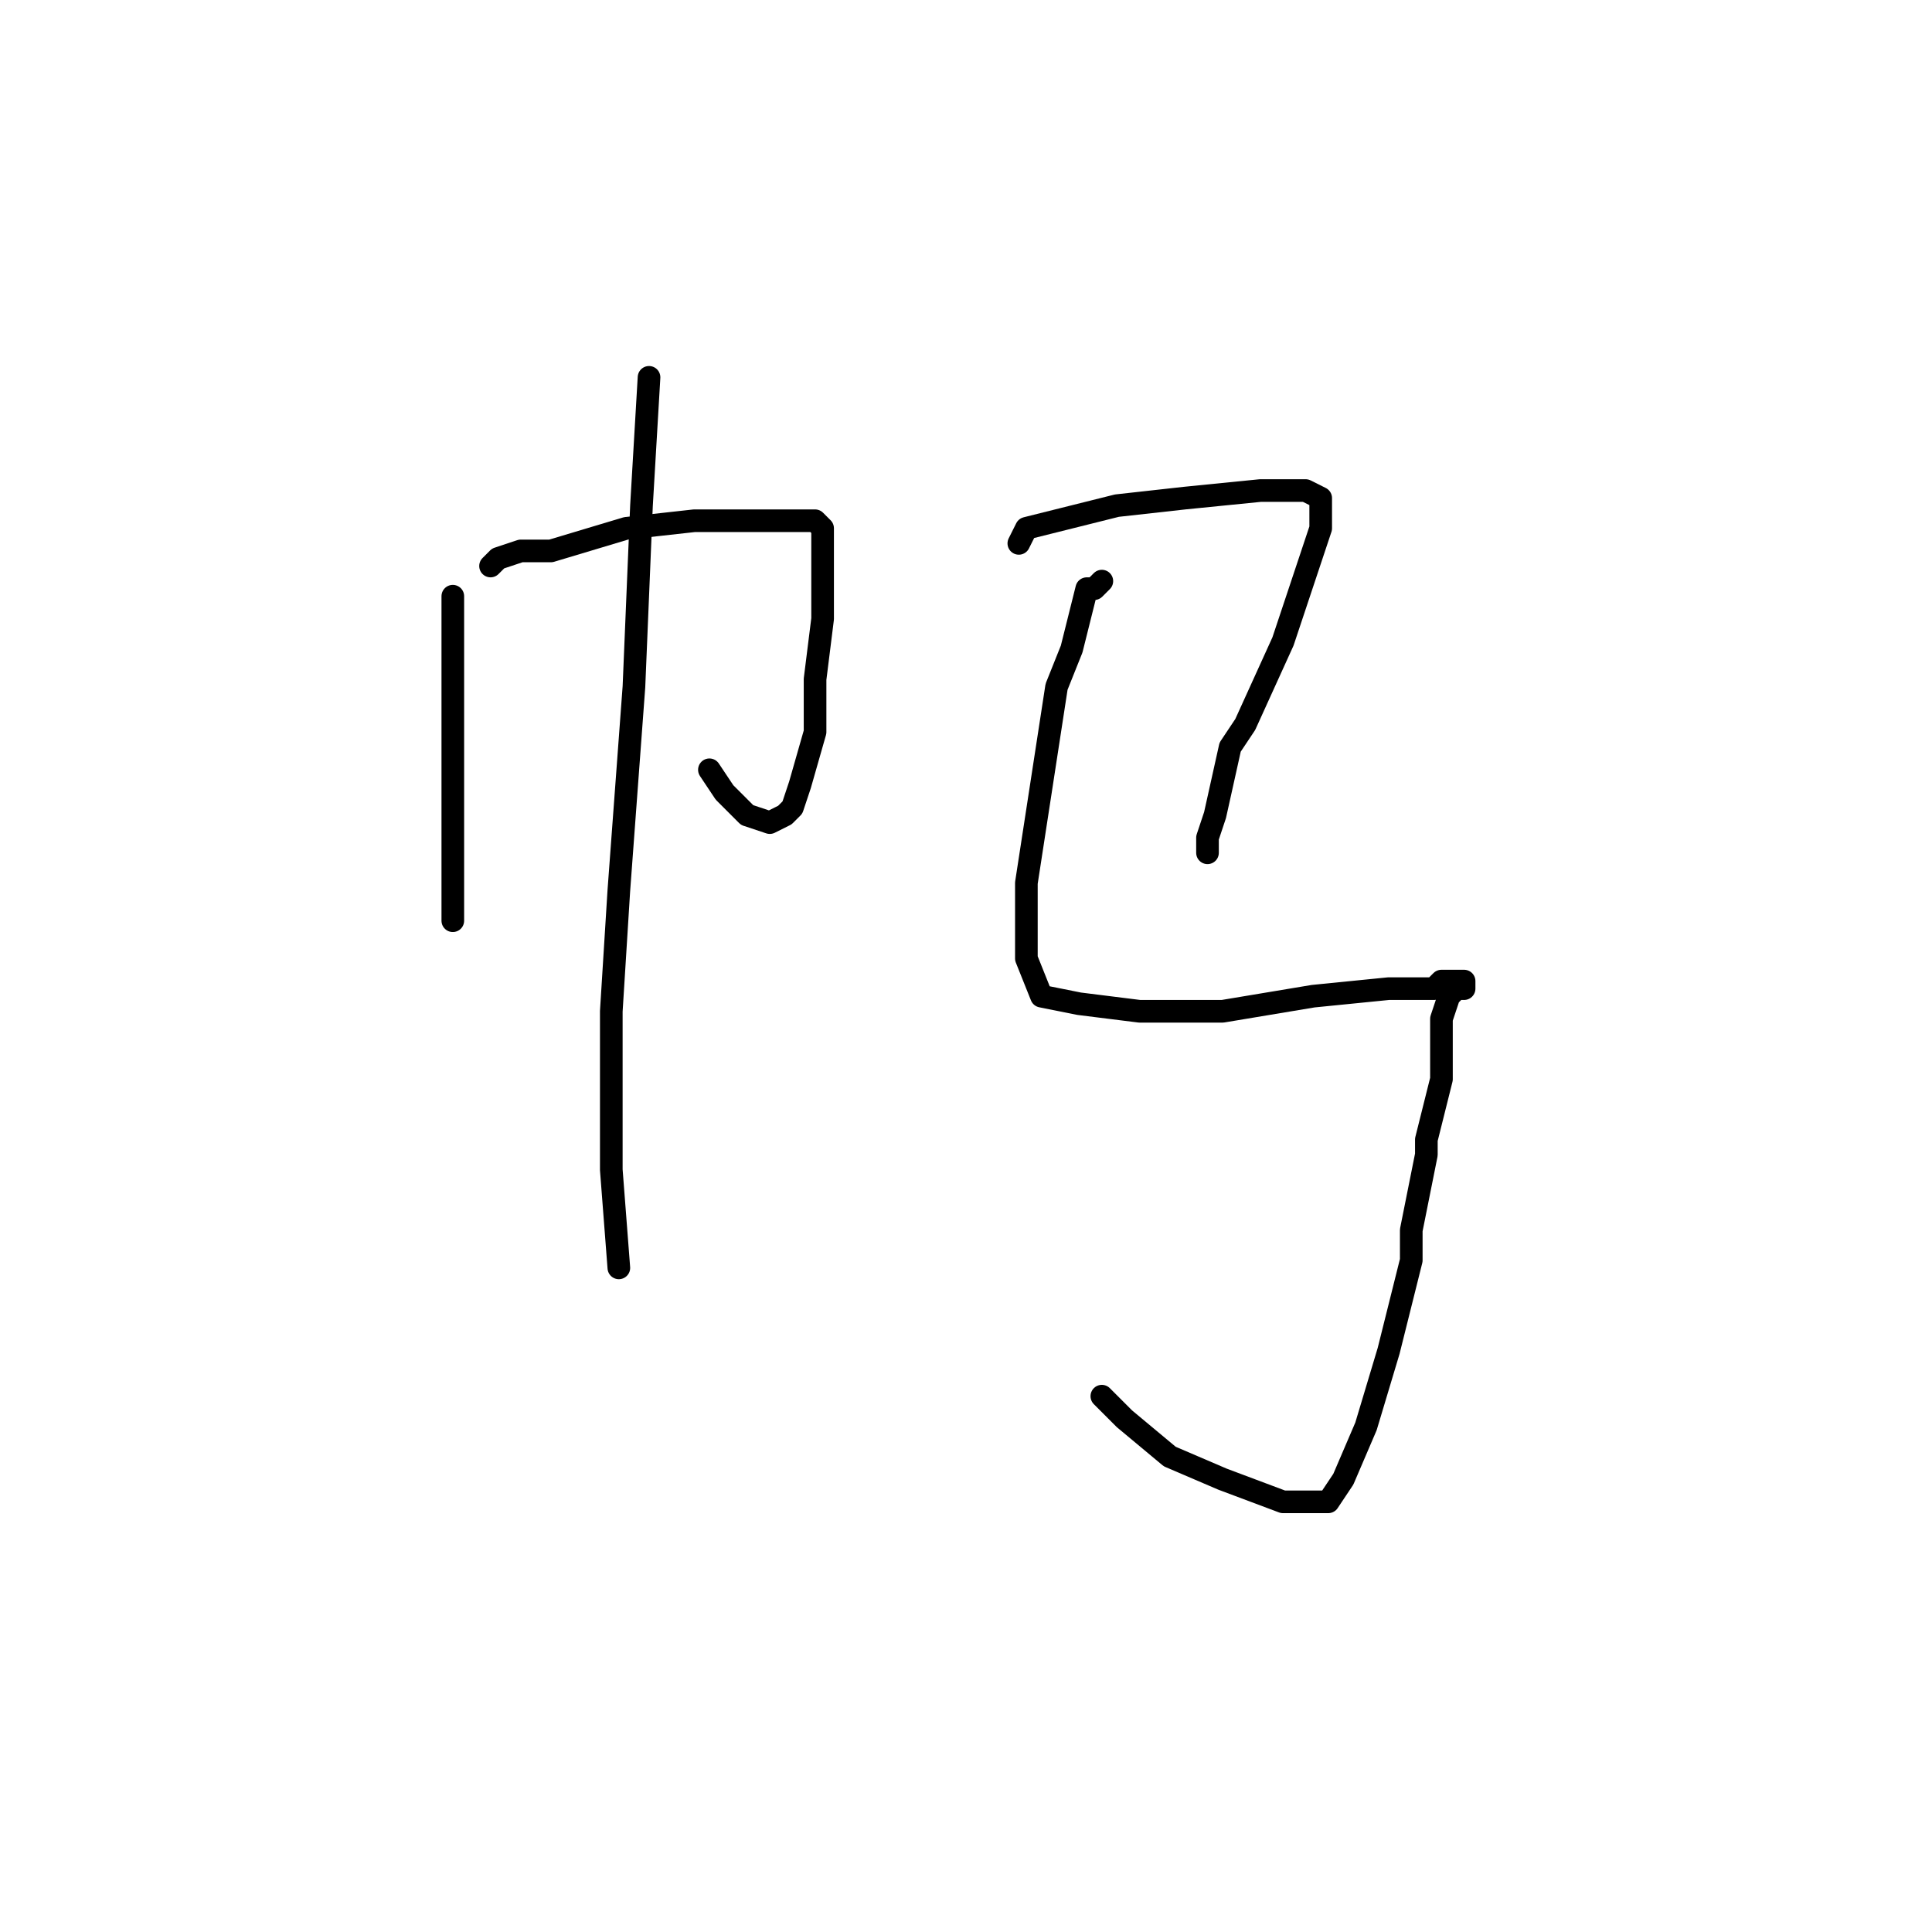 <?xml version="1.0" standalone="no"?>
    <svg width="256" height="256" xmlns="http://www.w3.org/2000/svg" version="1.1">
    <polyline stroke="black" stroke-width="3" stroke-linecap="round" fill="transparent" stroke-linejoin="round" points="60 79 60 88 60 91 60 99 60 114 60 122 60 122 " />
        <polyline stroke="black" stroke-width="3" stroke-linecap="round" fill="transparent" stroke-linejoin="round" points="65 75 66 74 69 73 73 73 83 70 92 69 100 69 105 69 108 69 109 70 109 72 109 74 109 75 109 82 108 90 108 97 106 104 105 107 104 108 102 109 99 108 96 105 94 102 94 102 " />
        <polyline stroke="black" stroke-width="3" stroke-linecap="round" fill="transparent" stroke-linejoin="round" points="86 50 85 67 84 91 82 118 81 134 81 139 81 155 82 168 82 168 " />
        <polyline stroke="black" stroke-width="3" stroke-linecap="round" fill="transparent" stroke-linejoin="round" points="135 72 136 70 144 68 148 67 157 66 167 65 173 65 175 66 175 70 170 85 165 96 163 99 161 108 160 111 160 113 160 113 " />
        <polyline stroke="black" stroke-width="3" stroke-linecap="round" fill="transparent" stroke-linejoin="round" points="146 77 145 78 144 78 142 86 140 91 138 104 136 117 136 127 138 132 143 133 151 134 162 134 174 132 184 131 190 131 191 130 194 130 194 131 193 131 192 132 191 135 191 143 189 151 189 153 187 163 187 167 184 179 181 189 178 196 176 199 173 199 170 199 162 196 155 193 149 188 146 185 146 185 " />
        </svg>